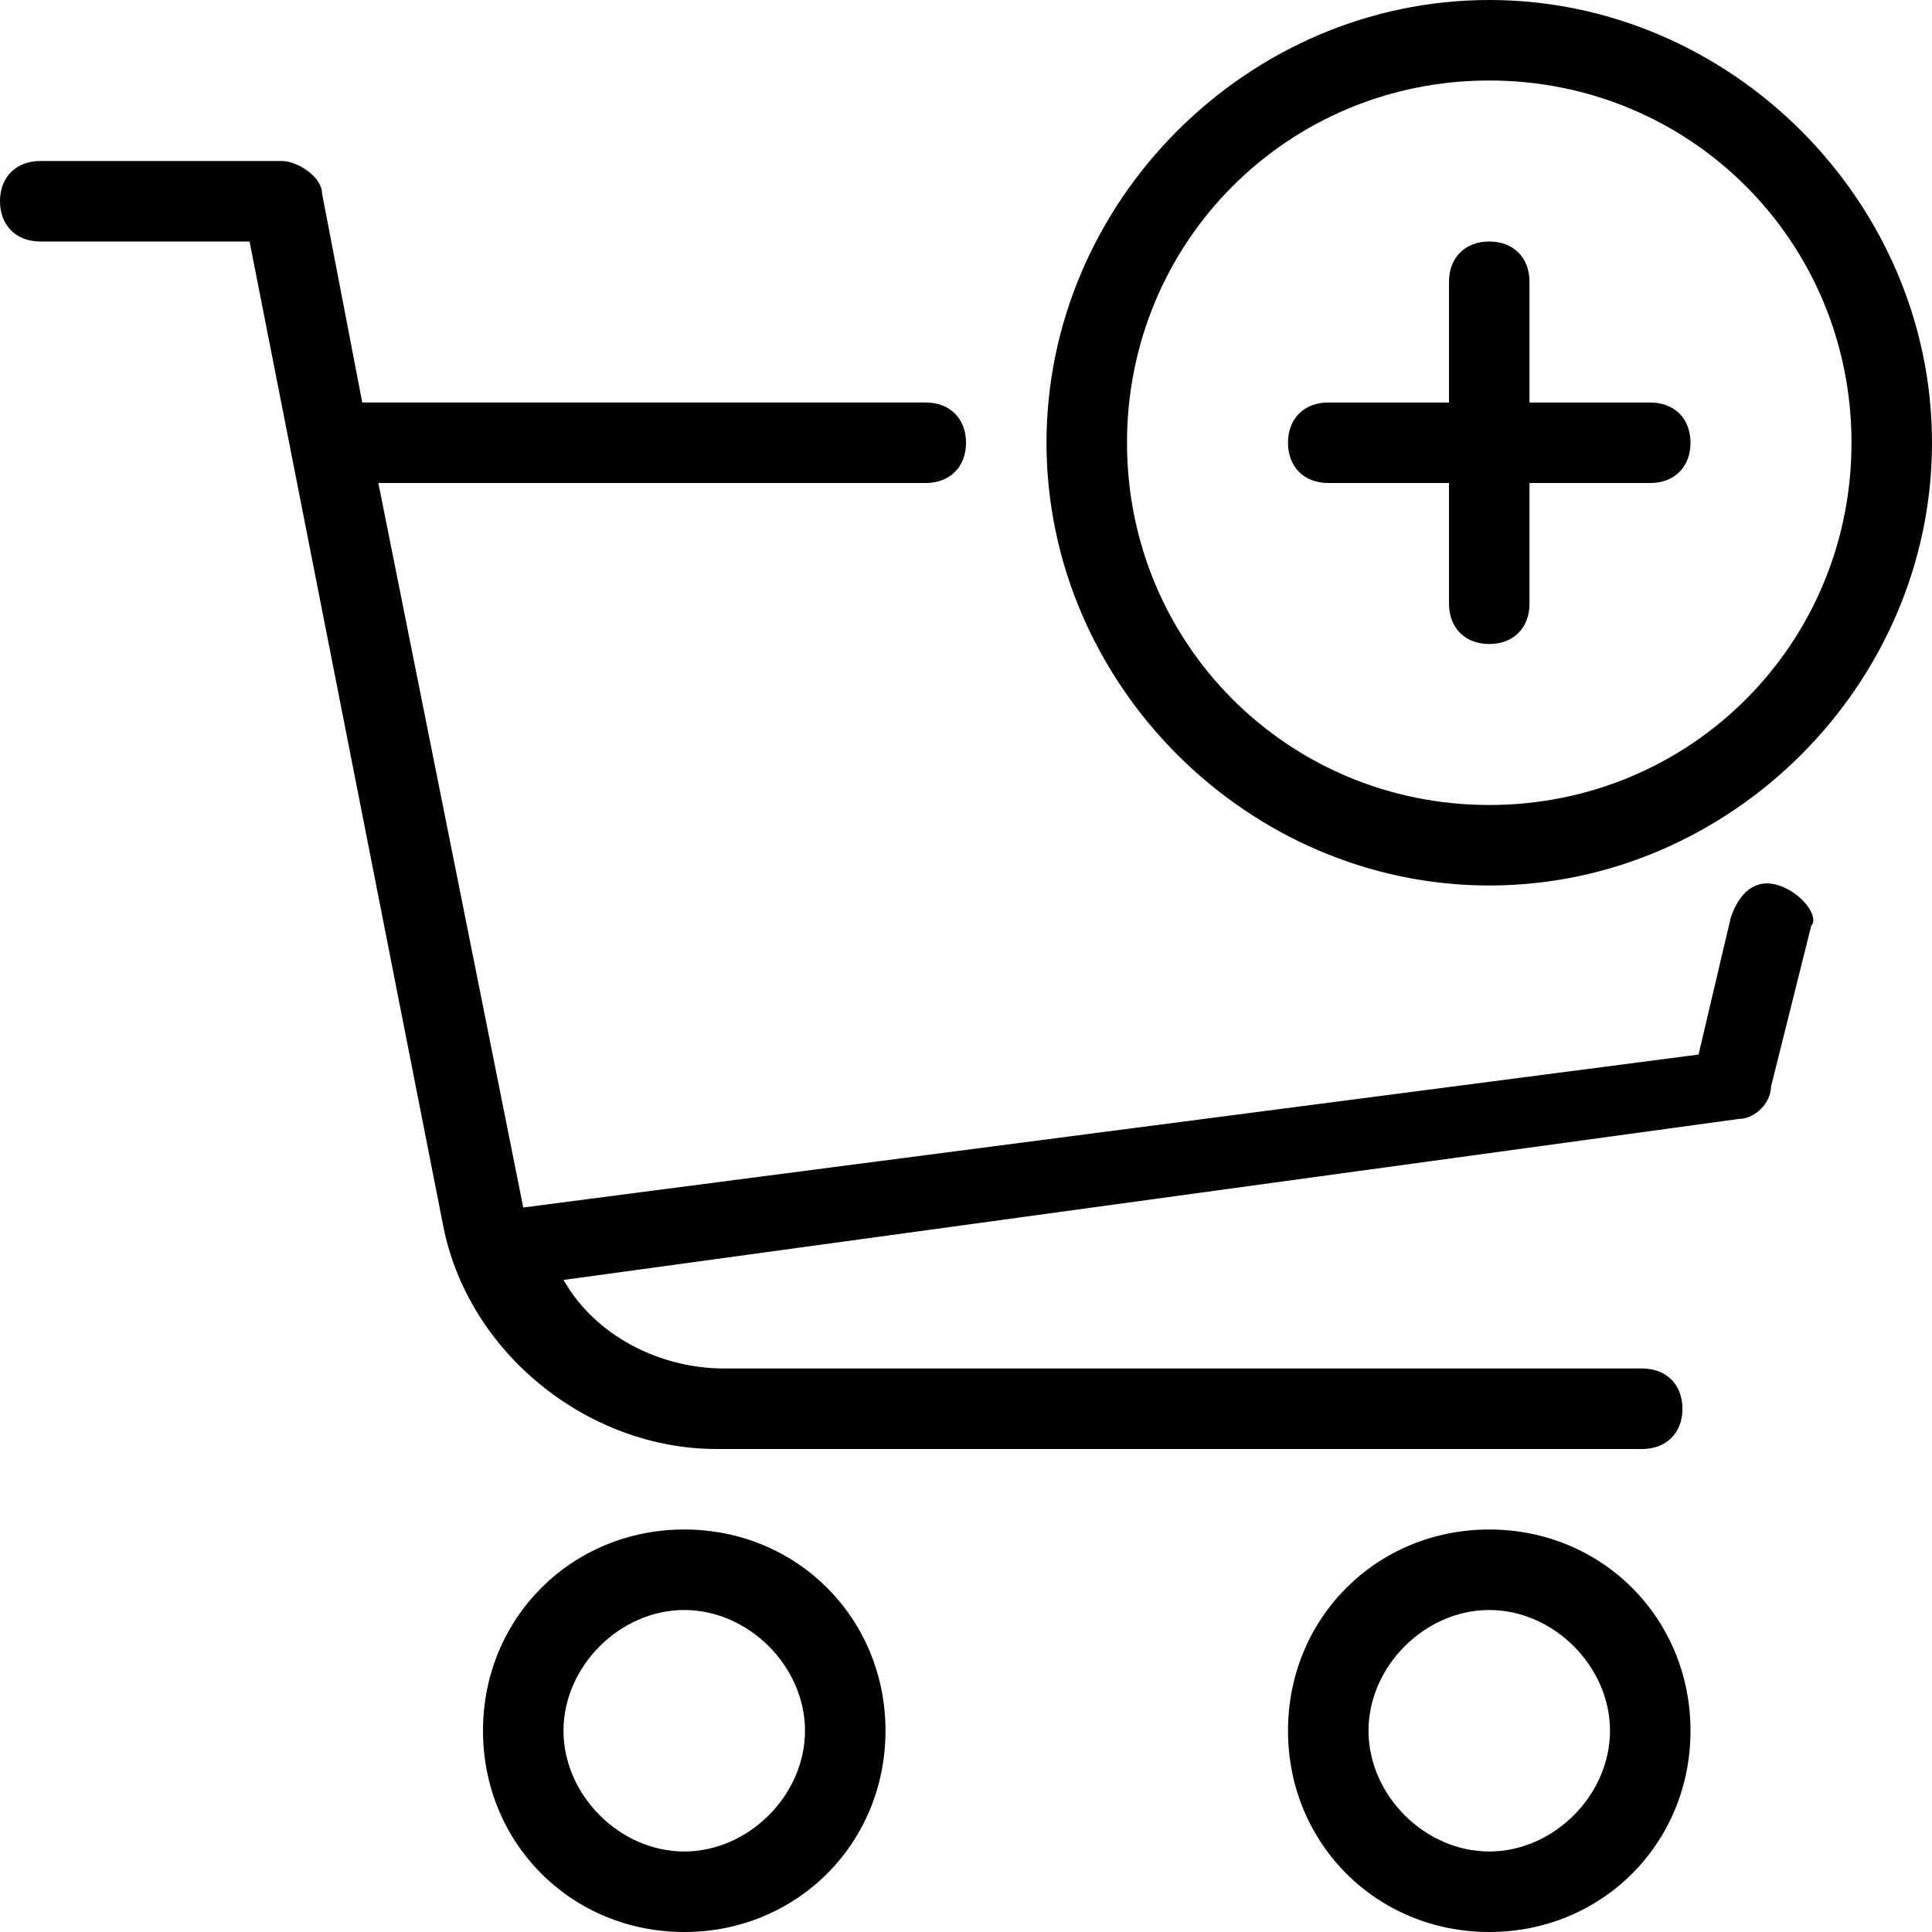 <?xml version="1.0" encoding="iso-8859-1"?>
<!-- Generator: Adobe Illustrator 19.0.0, SVG Export Plug-In . SVG Version: 6.00 Build 0)  -->
<svg version="1.1" id="Capa_1" xmlns="http://www.w3.org/2000/svg" xmlns:xlink="http://www.w3.org/1999/xlink" x="0px" y="0px"
	 viewBox="0 0 512 512" style="enable-background:new 0 0 512 512;" xml:space="preserve">
<g>
	<g>
		<path d="M471.467,234.667c-6.4-2.133-10.667,2.133-12.8,8.533l-8.533,36.267L138.667,320l-38.4-192h145.067
			c6.4,0,10.667-4.267,10.667-10.667c0-6.4-4.267-10.667-10.667-10.667H96L85.333,51.2c0-4.267-6.4-8.533-10.667-8.533h-64
			C4.267,42.667,0,46.934,0,53.333C0,59.733,4.267,64,10.667,64h55.467l51.2,260.267c6.4,34.133,38.4,59.733,72.533,59.733H435.2
			c6.4,0,10.667-4.267,10.667-10.667c0-6.4-4.267-10.667-10.667-10.667H192c-17.067,0-34.133-8.533-42.667-23.467L460.8,296.533
			c4.267,0,8.533-4.267,8.533-8.533L480,245.333C482.133,243.2,477.867,236.8,471.467,234.667z"/>
	</g>
</g>
<g>
	<g>
		<path d="M181.333,405.333c-29.867,0-53.333,23.467-53.333,53.333S151.467,512,181.333,512c29.867,0,53.333-23.467,53.333-53.333
			S211.2,405.333,181.333,405.333z M181.333,490.667c-17.067,0-32-14.934-32-32s14.933-32,32-32c17.067,0,32,14.934,32,32
			S198.4,490.667,181.333,490.667z"/>
	</g>
</g>
<g>
	<g>
		<path d="M437.333,106.667h-32v-32c0-6.4-4.267-10.667-10.667-10.667C388.267,64,384,68.267,384,74.667v32h-32
			c-6.4,0-10.667,4.267-10.667,10.667c0,6.4,4.267,10.667,10.667,10.667h32v32c0,6.4,4.267,10.667,10.667,10.667
			c6.4,0,10.667-4.267,10.667-10.667v-32h32c6.4,0,10.667-4.267,10.667-10.667C448,110.934,443.733,106.667,437.333,106.667z"/>
	</g>
</g>
<g>
	<g>
		<path d="M394.667,405.333c-29.867,0-53.333,23.467-53.333,53.333S364.8,512,394.667,512C424.533,512,448,488.533,448,458.667
			S424.533,405.333,394.667,405.333z M394.667,490.667c-17.067,0-32-14.934-32-32s14.933-32,32-32c17.067,0,32,14.934,32,32
			S411.733,490.667,394.667,490.667z"/>
	</g>
</g>
<g>
	<g>
		<path d="M394.667,0c-64,0-117.333,53.333-117.333,117.333s53.333,117.333,117.333,117.333S512,181.333,512,117.333
			S458.667,0,394.667,0z M394.667,213.333c-53.333,0-96-42.667-96-96c0-53.333,42.667-96,96-96c53.333,0,96,42.667,96,96
			C490.667,170.667,448,213.333,394.667,213.333z"/>
	</g>
</g>
<g>
</g>
<g>
</g>
<g>
</g>
<g>
</g>
<g>
</g>
<g>
</g>
<g>
</g>
<g>
</g>
<g>
</g>
<g>
</g>
<g>
</g>
<g>
</g>
<g>
</g>
<g>
</g>
<g>
</g>
</svg>
